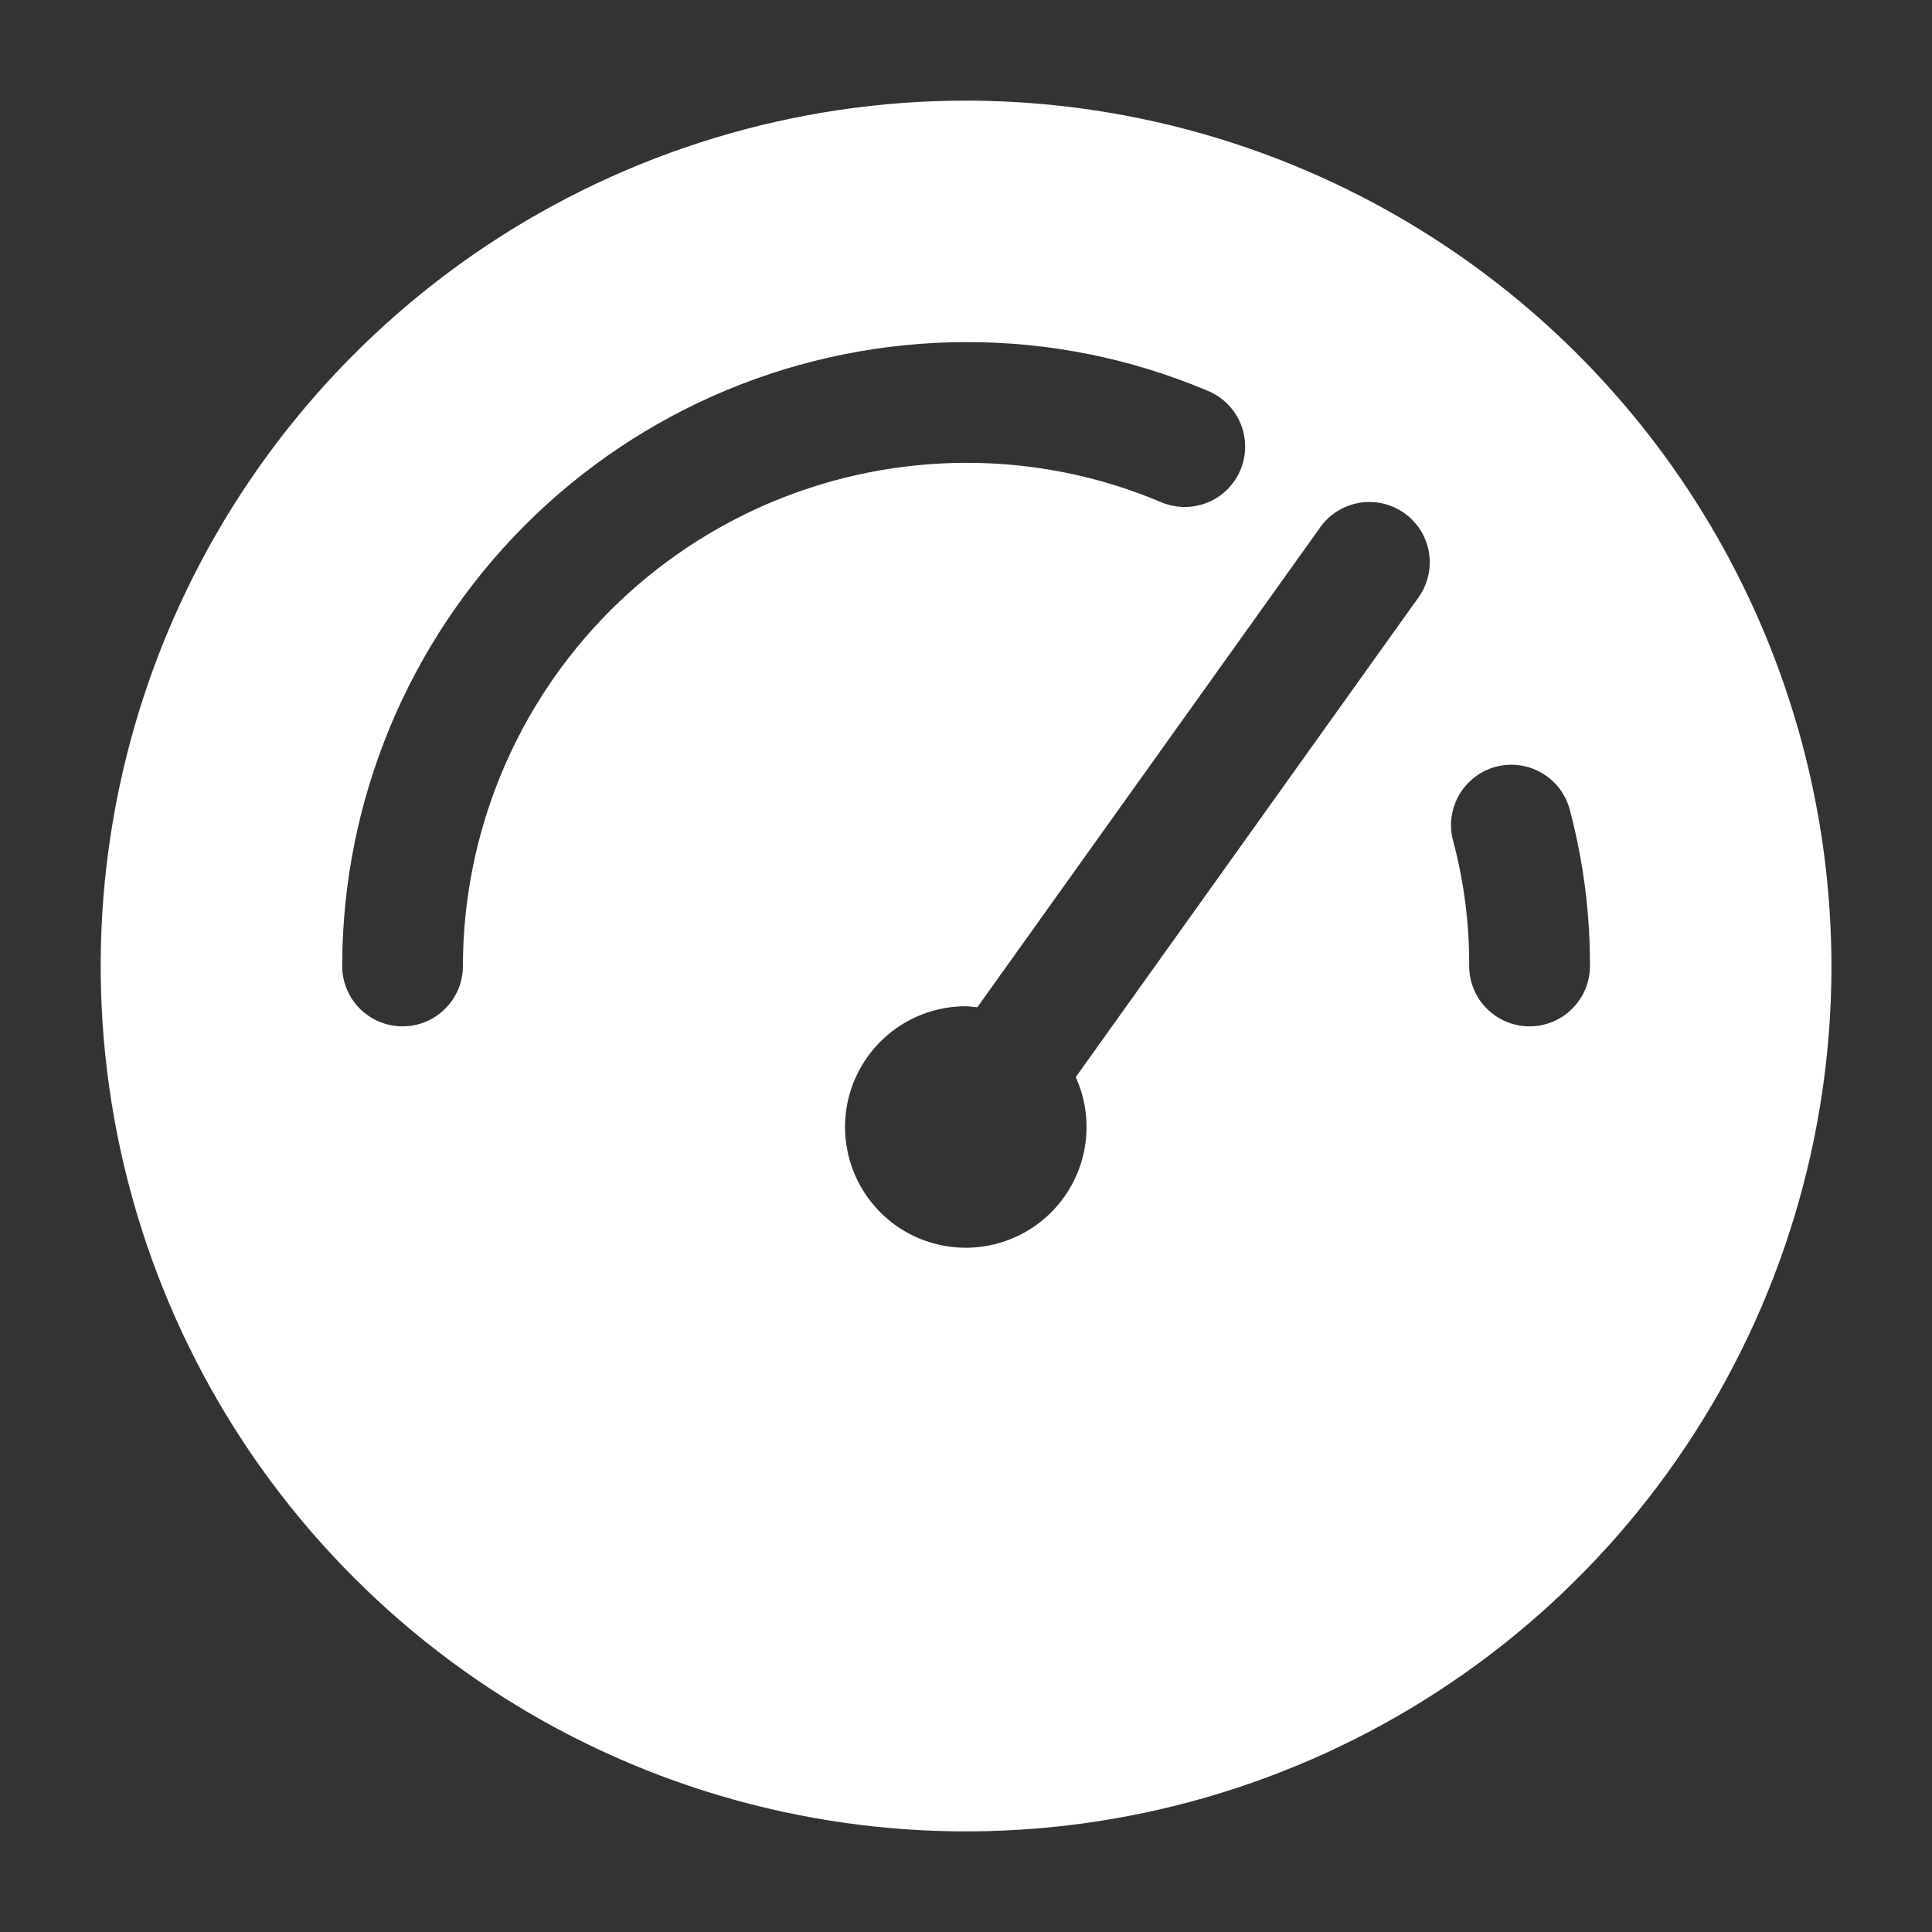 <svg width="25" height="25" viewBox="0 0 25 25" fill="none" xmlns="http://www.w3.org/2000/svg">
<rect x="0" y="0" width="25" height="25" fill="#333333" stroke="none"/>
<path d="M12.501 1.302C10.286 1.302 8.121 1.959 6.279 3.189C4.438 4.42 3.003 6.169 2.155 8.215C1.308 10.261 1.086 12.512 1.518 14.684C1.95 16.857 3.016 18.852 4.583 20.418C6.149 21.984 8.144 23.051 10.316 23.483C12.488 23.915 14.74 23.693 16.786 22.845C18.832 21.998 20.581 20.563 21.811 18.721C23.042 16.88 23.699 14.715 23.699 12.5C23.695 9.531 22.514 6.685 20.415 4.585C18.316 2.486 15.47 1.305 12.501 1.302ZM5.99 12.5C5.99 12.707 5.908 12.906 5.761 13.052C5.615 13.199 5.416 13.281 5.209 13.281C5.002 13.281 4.803 13.199 4.657 13.052C4.51 12.906 4.428 12.707 4.428 12.5C4.43 10.36 5.282 8.308 6.795 6.794C8.308 5.281 10.36 4.429 12.501 4.427C13.571 4.424 14.63 4.637 15.616 5.052C15.713 5.09 15.802 5.147 15.876 5.22C15.951 5.293 16.01 5.38 16.051 5.476C16.091 5.572 16.112 5.675 16.112 5.779C16.112 5.883 16.091 5.986 16.051 6.082C16.01 6.178 15.951 6.265 15.877 6.338C15.802 6.411 15.714 6.468 15.617 6.506C15.52 6.544 15.416 6.563 15.312 6.56C15.208 6.558 15.105 6.534 15.01 6.492C14.216 6.158 13.362 5.987 12.501 5.989C10.775 5.991 9.12 6.678 7.899 7.898C6.679 9.119 5.992 10.774 5.99 12.5ZM18.344 7.746L13.92 13.938C14.06 14.246 14.096 14.59 14.023 14.92C13.95 15.249 13.773 15.547 13.517 15.767C13.261 15.987 12.941 16.119 12.604 16.142C12.268 16.165 11.932 16.079 11.649 15.896C11.366 15.712 11.149 15.442 11.032 15.126C10.915 14.809 10.903 14.463 10.999 14.139C11.095 13.816 11.293 13.532 11.564 13.33C11.834 13.129 12.163 13.02 12.501 13.021C12.551 13.021 12.598 13.031 12.646 13.035L17.074 6.837C17.132 6.751 17.207 6.678 17.295 6.621C17.382 6.565 17.48 6.526 17.582 6.508C17.685 6.489 17.79 6.492 17.892 6.515C17.993 6.538 18.089 6.581 18.174 6.641C18.259 6.702 18.33 6.779 18.385 6.867C18.439 6.956 18.476 7.055 18.492 7.158C18.508 7.26 18.503 7.366 18.477 7.467C18.452 7.568 18.407 7.662 18.344 7.746ZM19.792 13.281C19.585 13.281 19.386 13.199 19.24 13.052C19.093 12.906 19.011 12.707 19.011 12.5C19.014 11.953 18.944 11.408 18.803 10.879C18.776 10.78 18.769 10.677 18.783 10.575C18.796 10.473 18.83 10.375 18.881 10.286C18.985 10.107 19.155 9.976 19.355 9.922C19.555 9.869 19.769 9.897 19.948 10.001C20.037 10.052 20.115 10.12 20.177 10.201C20.24 10.283 20.286 10.376 20.312 10.475C20.488 11.136 20.576 11.816 20.574 12.5C20.574 12.707 20.491 12.906 20.345 13.052C20.198 13.199 20 13.281 19.792 13.281Z" fill="white"/>
</svg>
